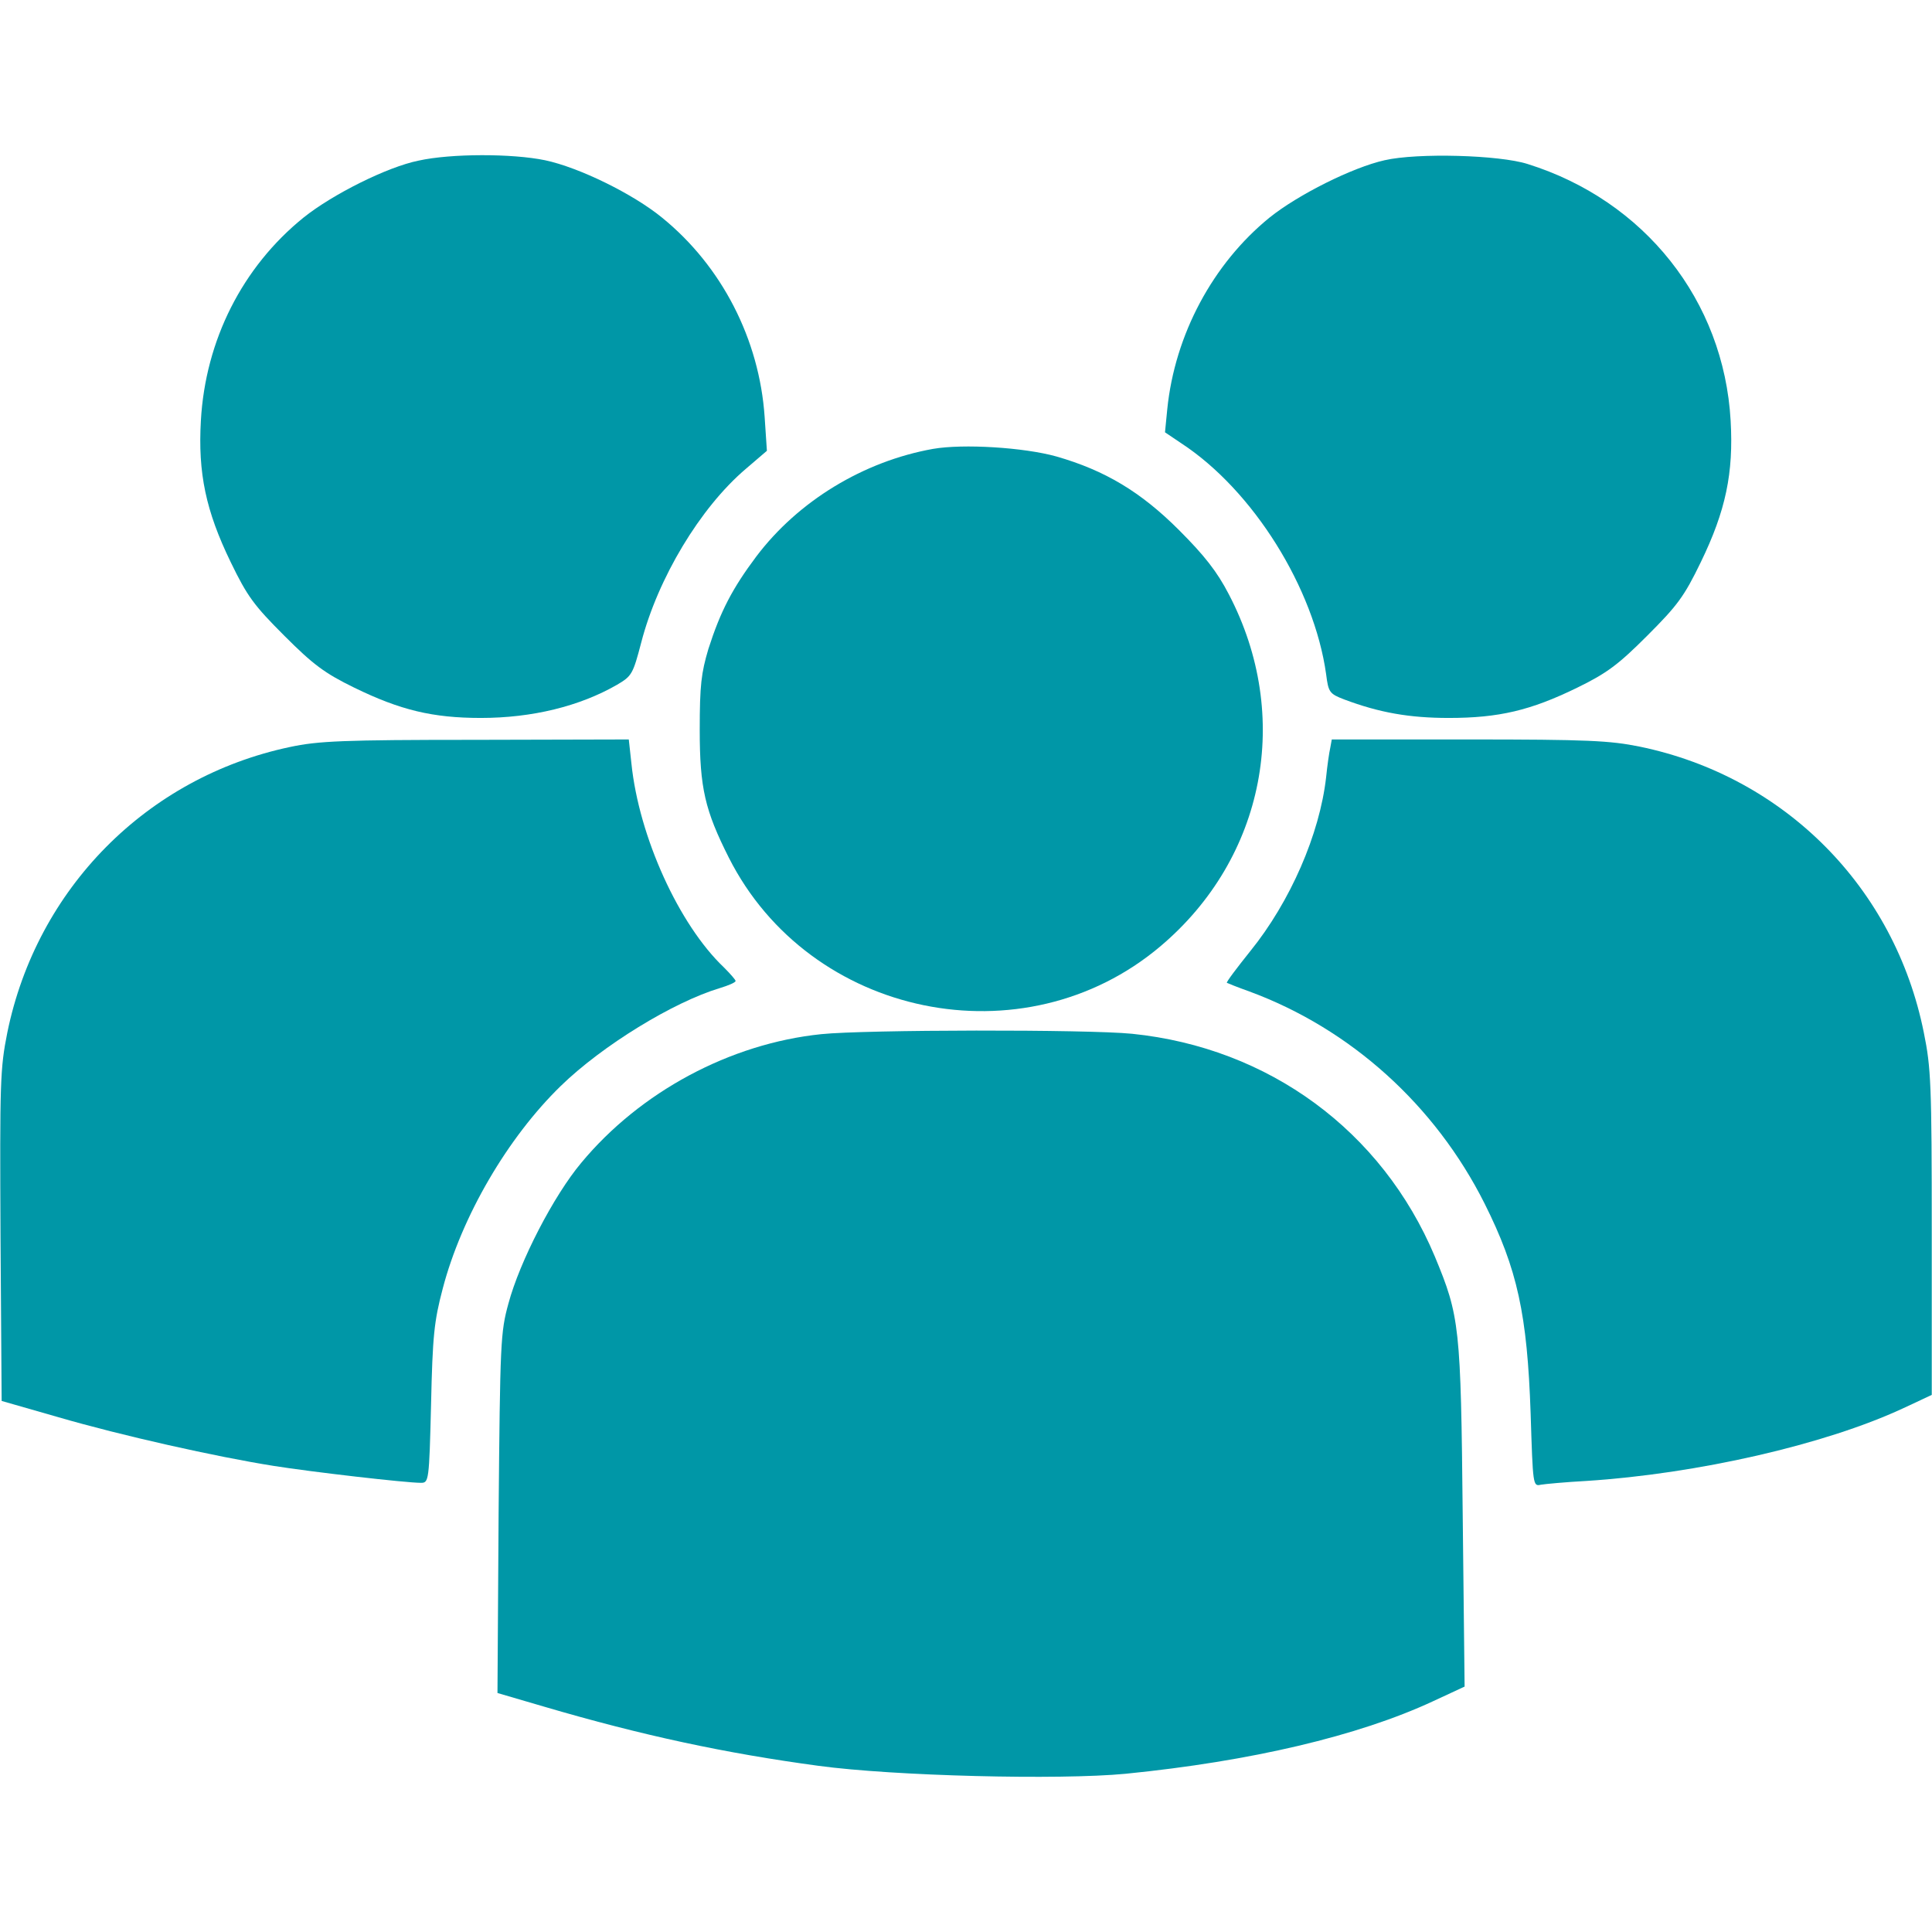 <svg version="1.1" xmlns="http://www.w3.org/2000/svg" xmlns:xlink="http://www.w3.org/1999/xlink" width="512pt" height="512pt" viewBox="0,0,256,256"><g fill="#0097a7" fill-rule="nonzero" stroke="none" stroke-width="1" stroke-linecap="butt" stroke-linejoin="miter" stroke-miterlimit="10" stroke-dasharray="" stroke-dashoffset="0" font-family="none" font-weight="none" font-size="none" text-anchor="none" style="mix-blend-mode: normal"><g transform="translate(-0.032,-0.018) scale(0.5,0.5)"><g transform="translate(0,512) scale(0.1,-0.1)"><path d="M1110,4694c-84,-17 -229,-90 -305,-151c-162,-131 -260,-325 -272,-538c-8,-139 13,-239 79,-375c44,-91 62,-115 142,-195c76,-76 106,-99 186,-138c121,-59 207,-80 335,-80c136,0 262,31 361,88c39,23 42,28 64,112c44,170 156,357 277,460l56,48l-6,90c-14,205 -113,399 -272,528c-77,63 -220,133 -310,152c-87,18 -249,18 -335,-1z"></path><path d="M3670,4695c-85,-19 -229,-91 -305,-152c-150,-122 -251,-310 -271,-508l-6,-61l43,-29c191,-125 352,-384 384,-612c6,-48 9,-52 48,-67c93,-35 173,-49 277,-49c133,0 217,20 340,80c80,39 110,62 186,138c80,80 98,104 142,195c66,136 87,236 79,375c-18,318 -228,583 -538,680c-75,24 -292,30 -379,10z"></path><path d="M2473,3930c-184,-33 -357,-138 -468,-285c-63,-84 -95,-145 -127,-245c-19,-64 -23,-96 -23,-215c0,-154 14,-213 77,-338c214,-424 782,-541 1144,-235c277,234 350,610 181,933c-31,60 -65,103 -132,170c-101,101 -196,158 -325,195c-86,24 -247,34 -327,20z"></path><path d="M769,3140c-379,-80 -671,-375 -749,-757c-19,-95 -20,-131 -18,-539l3,-437l150,-43c168,-49 419,-105 570,-129c100,-16 351,-45 391,-45c21,0 22,4 27,208c4,181 8,220 31,307c50,191 172,400 313,537c110,107 298,222 421,259c23,7 42,15 42,19c0,3 -14,19 -31,36c-119,113 -225,346 -245,540l-7,64l-406,-1c-352,0 -417,-3 -492,-19z"></path><path d="M3526,3138c-3,-13 -8,-48 -11,-78c-17,-151 -95,-330 -201,-461c-36,-45 -64,-82 -62,-84c2,-1 29,-12 60,-23c268,-99 492,-301 623,-562c87,-174 113,-293 122,-557c6,-189 6,-193 27,-188c12,2 66,7 121,10c294,19 631,96 838,192l77,36v430c0,393 -2,437 -21,530c-77,385 -370,679 -753,758c-79,16 -138,19 -453,19h-363z"></path><path d="M2177,2379c-242,-25 -480,-153 -636,-341c-73,-87 -163,-261 -193,-373c-21,-76 -22,-103 -26,-556l-3,-476l123,-36c262,-77 483,-124 728,-157c199,-27 637,-38 814,-21c331,33 616,100 814,192l84,39l-5,452c-5,504 -8,529 -74,688c-140,333 -440,553 -802,590c-119,12 -709,11 -824,-1z"></path></g></g></g></svg>